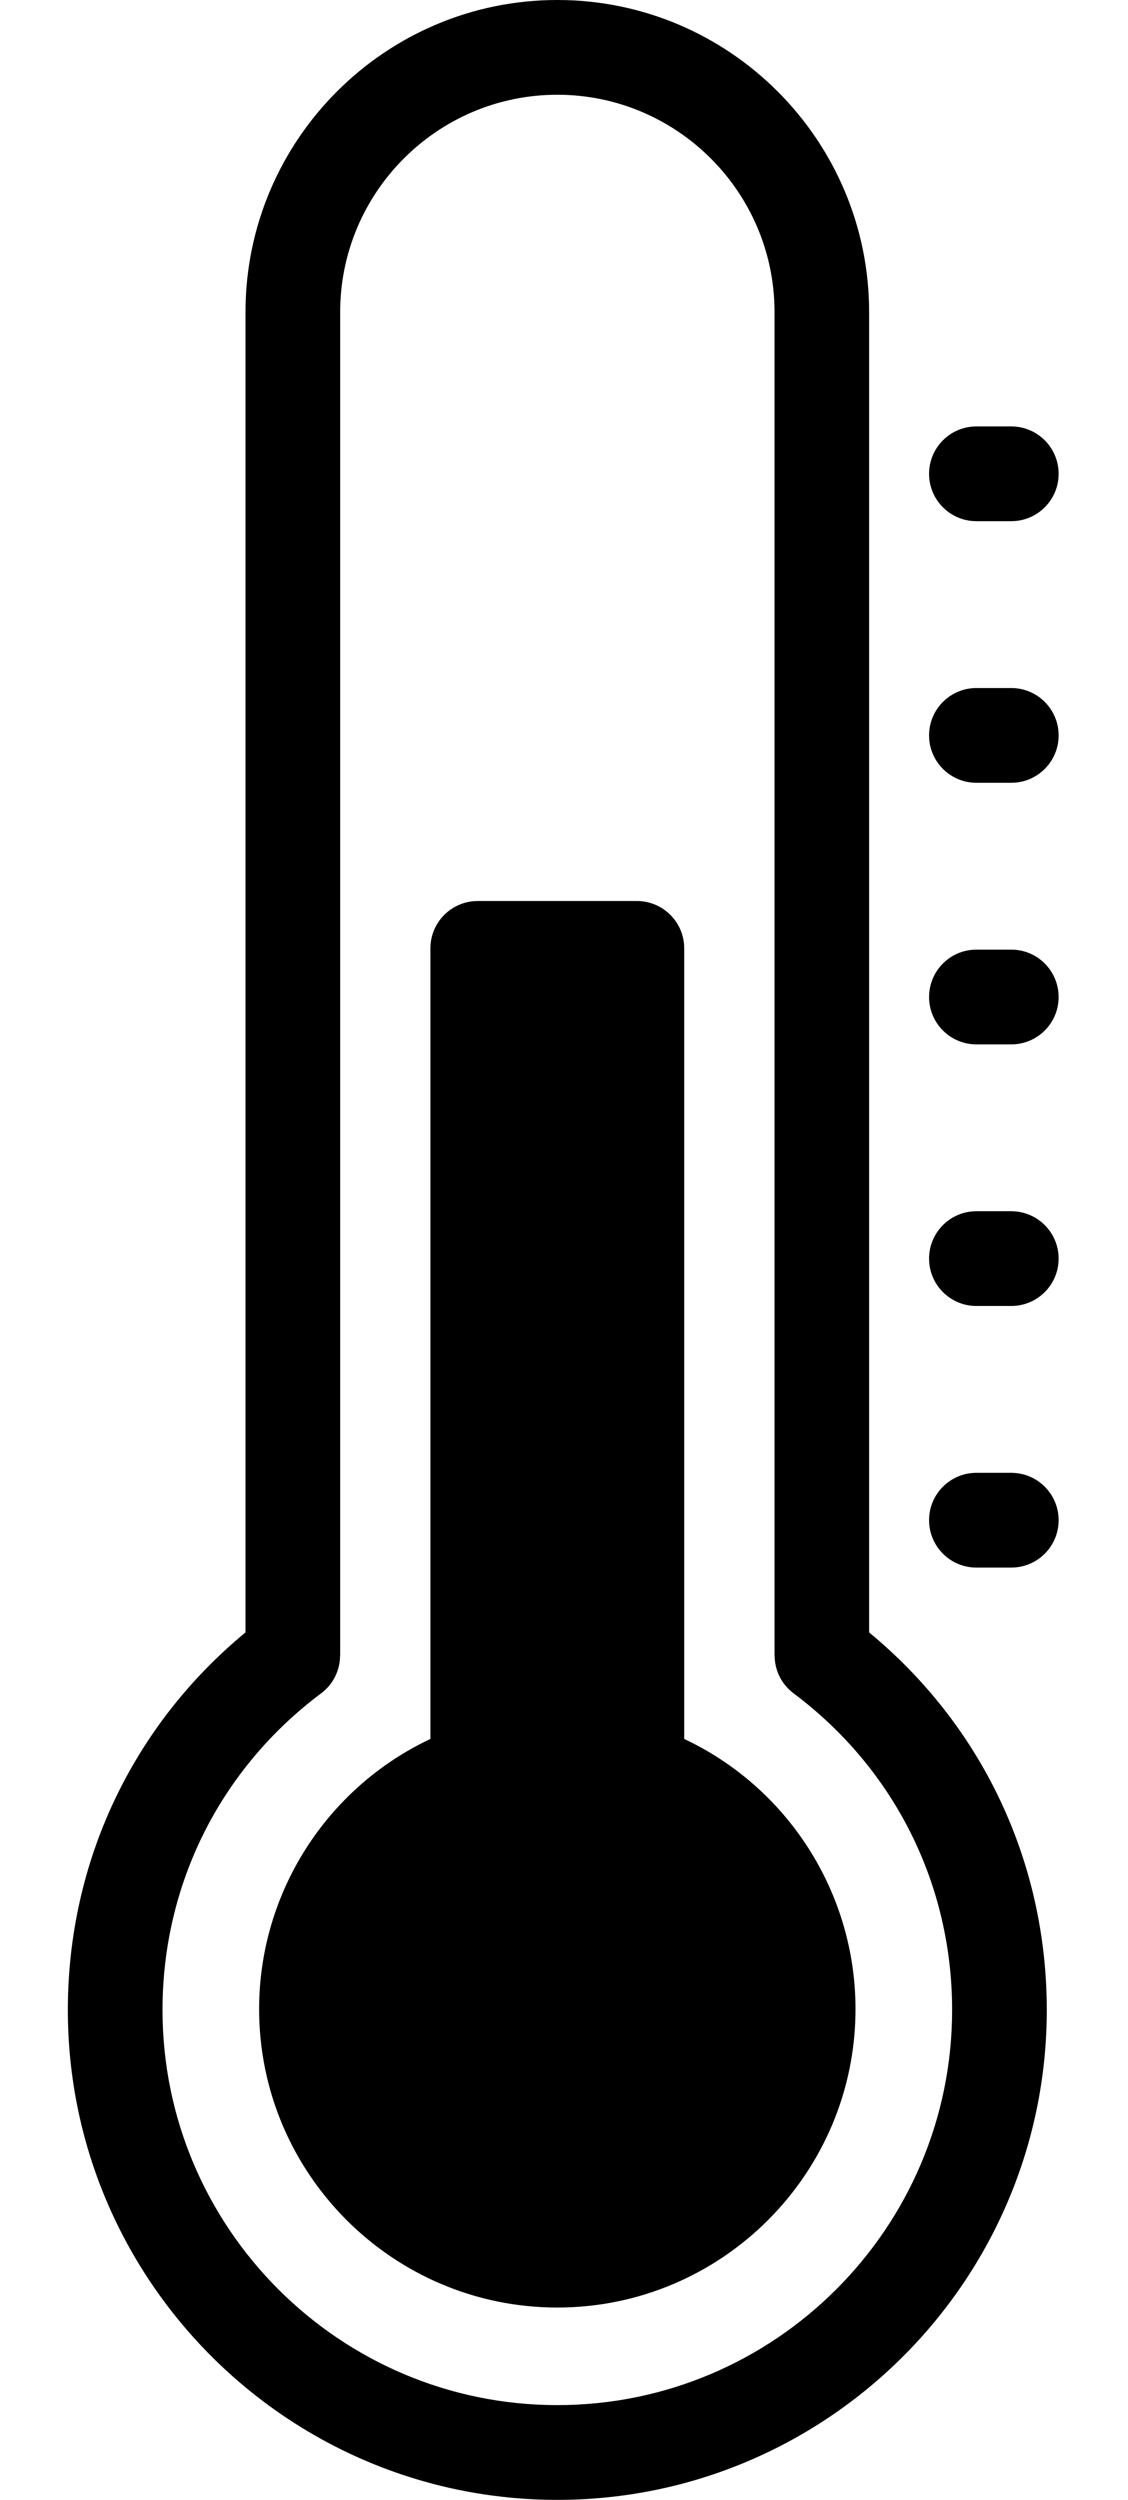<svg width="14" height="31" viewBox="0 0 14 31" fill="#000" xmlns="http://www.w3.org/2000/svg">
    <path d="M12.551 8.532H12.118C11.794 8.532 11.531 8.795 11.531 9.12C11.531 9.444 11.794 9.707 12.118 9.707H12.551C12.876 9.707 13.139 9.444 13.139 9.12C13.139 8.795 12.876 8.532 12.551 8.532ZM12.551 5.288H12.118C11.794 5.288 11.531 5.551 11.531 5.876C11.531 6.2 11.794 6.463 12.118 6.463H12.551C12.876 6.463 13.139 6.2 13.139 5.876C13.139 5.551 12.876 5.288 12.551 5.288ZM12.551 11.776H12.118C11.794 11.776 11.531 12.039 11.531 12.364C11.531 12.688 11.794 12.951 12.118 12.951H12.551C12.876 12.951 13.139 12.688 13.139 12.364C13.139 12.039 12.876 11.776 12.551 11.776ZM12.551 15.02H12.118C11.794 15.02 11.531 15.283 11.531 15.607C11.531 15.932 11.794 16.195 12.118 16.195H12.551C12.876 16.195 13.139 15.932 13.139 15.607C13.139 15.283 12.876 15.02 12.551 15.02ZM12.551 18.264H12.118C11.794 18.264 11.531 18.527 11.531 18.851C11.531 19.176 11.794 19.439 12.118 19.439H12.551C12.876 19.439 13.139 19.176 13.139 18.851C13.139 18.527 12.876 18.264 12.551 18.264Z" fill="current"/>
    <path d="M10.787 20.243V3.87C10.787 1.736 9.051 0 6.917 0C4.783 0 3.047 1.736 3.047 3.87V20.243C1.642 21.402 0.842 23.091 0.842 24.925C0.842 28.275 3.567 31 6.917 31C10.267 31 12.992 28.275 12.992 24.925C12.992 23.091 12.192 21.402 10.787 20.243ZM6.917 29.825C4.215 29.825 2.017 27.627 2.017 24.925C2.017 23.365 2.735 21.934 3.986 20.998C4.14 20.883 4.221 20.707 4.221 20.528H4.222V3.87C4.222 2.384 5.431 1.175 6.917 1.175C8.403 1.175 9.613 2.384 9.613 3.87V20.528H9.614C9.614 20.707 9.695 20.883 9.849 20.998C11.1 21.934 11.817 23.365 11.817 24.925C11.817 27.627 9.619 29.825 6.917 29.825Z" fill="current"/>
    <path d="M8.492 21.564V11.76C8.492 11.436 8.229 11.173 7.904 11.173H5.93C5.605 11.173 5.342 11.436 5.342 11.76V21.564C4.056 22.169 3.216 23.47 3.216 24.914C3.216 26.955 4.876 28.615 6.917 28.615C8.958 28.615 10.618 26.955 10.618 24.914C10.618 23.47 9.778 22.169 8.492 21.564Z" fill="current"/>
</svg>
